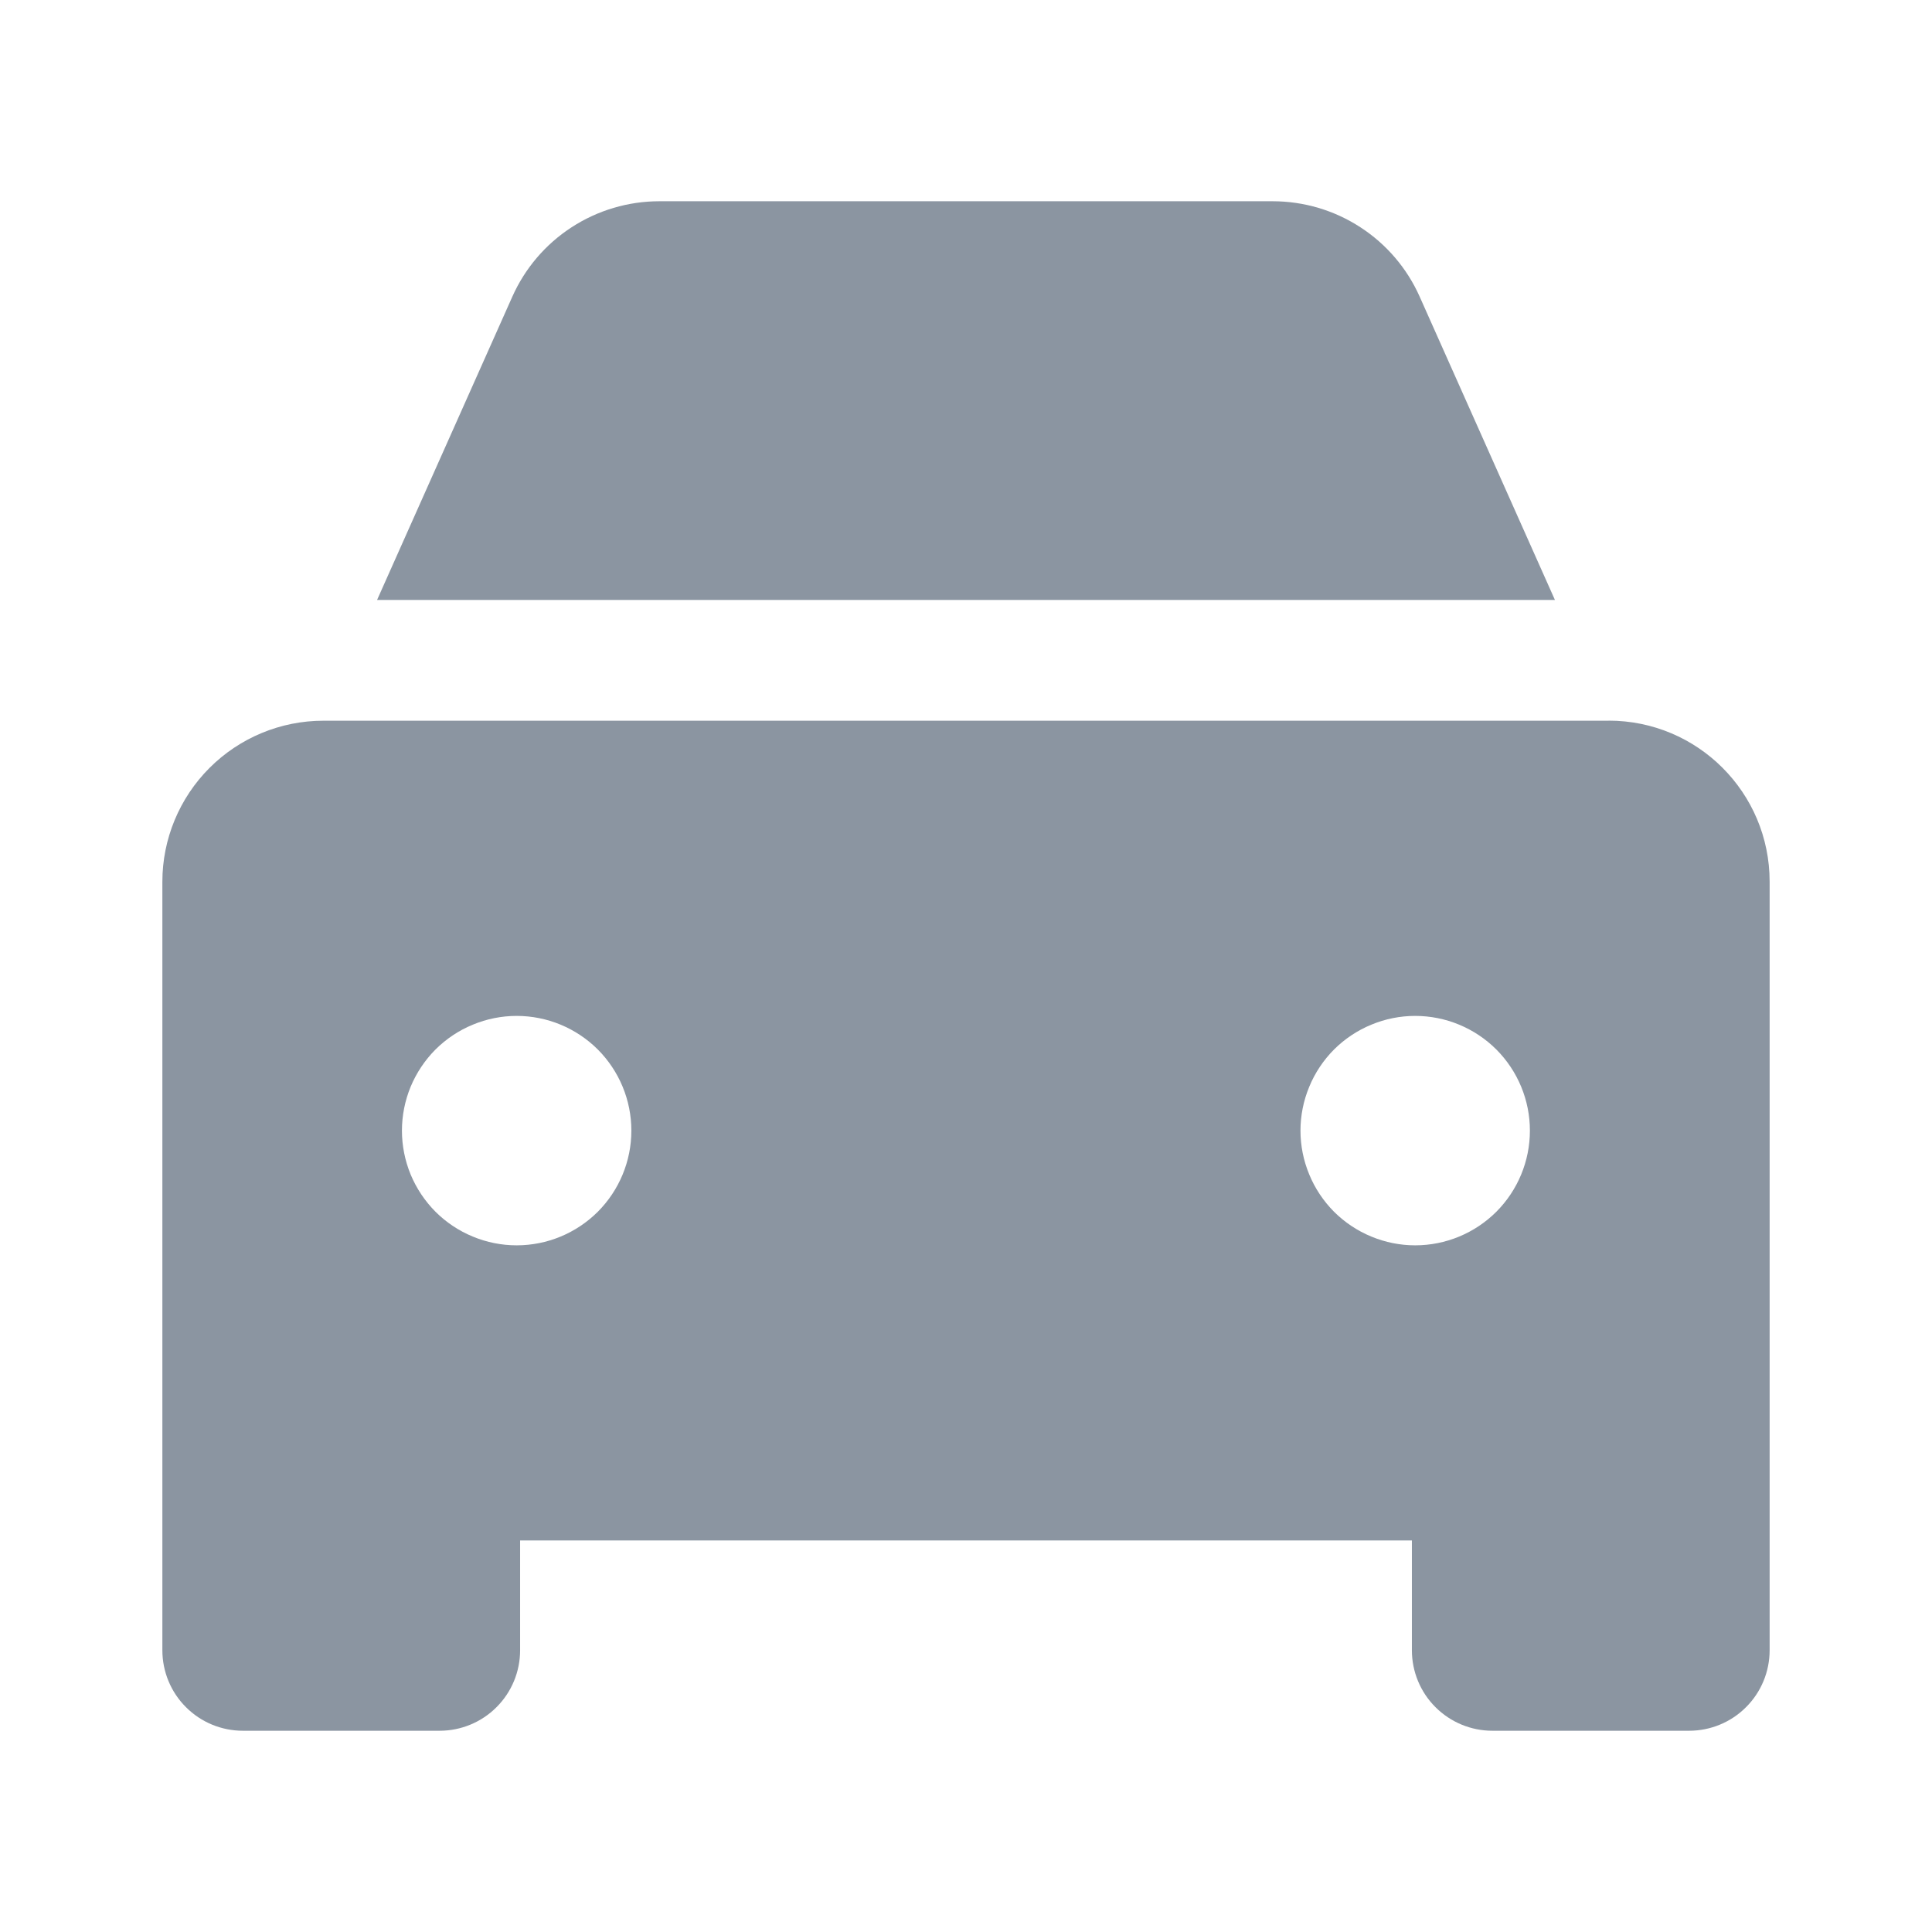 <svg width="24" height="24" viewBox="0 0 24 24" fill="none" xmlns="http://www.w3.org/2000/svg">
<path fill-rule="evenodd" clip-rule="evenodd" d="M17.636 3.686C17.479 3.333 17.223 3.033 16.899 2.823C16.575 2.612 16.196 2.5 15.81 2.5H8.19C7.804 2.5 7.426 2.612 7.101 2.823C6.777 3.033 6.521 3.333 6.364 3.686L4.684 7.453H19.316L17.636 3.686V3.686ZM17.58 15.47C17.393 15.47 17.208 15.433 17.035 15.361C16.862 15.29 16.705 15.185 16.572 15.053C16.44 14.92 16.335 14.763 16.264 14.59C16.192 14.417 16.155 14.232 16.155 14.045C16.155 13.858 16.192 13.673 16.264 13.5C16.335 13.327 16.44 13.17 16.572 13.037C16.705 12.905 16.862 12.8 17.035 12.729C17.208 12.657 17.393 12.62 17.58 12.62C17.958 12.62 18.32 12.77 18.588 13.037C18.855 13.305 19.005 13.667 19.005 14.045C19.005 14.423 18.855 14.785 18.588 15.053C18.32 15.32 17.958 15.47 17.58 15.47M6.418 15.47C6.231 15.47 6.046 15.433 5.873 15.361C5.7 15.29 5.543 15.185 5.41 15.053C5.278 14.92 5.173 14.763 5.101 14.59C5.03 14.417 4.993 14.232 4.993 14.045C4.993 13.858 5.03 13.673 5.101 13.5C5.173 13.327 5.278 13.17 5.41 13.037C5.543 12.905 5.7 12.8 5.873 12.729C6.046 12.657 6.231 12.62 6.418 12.62C6.796 12.62 7.158 12.77 7.426 13.037C7.693 13.305 7.843 13.667 7.843 14.045C7.843 14.423 7.693 14.785 7.426 15.053C7.158 15.32 6.796 15.47 6.418 15.47M19.982 8.953H4.017C3.487 8.953 2.978 9.164 2.603 9.539C2.228 9.914 2.017 10.423 2.017 10.953V20.5C2.017 20.765 2.122 21.02 2.31 21.207C2.497 21.395 2.752 21.5 3.017 21.5H5.461C5.726 21.5 5.981 21.395 6.168 21.207C6.356 21.02 6.461 20.765 6.461 20.5V19.136H17.539V20.5C17.539 20.765 17.644 21.02 17.832 21.207C18.02 21.395 18.274 21.5 18.539 21.5H20.983C21.248 21.5 21.503 21.395 21.69 21.207C21.878 21.02 21.983 20.765 21.983 20.5V10.952C21.983 9.847 21.089 8.952 19.983 8.952" fill="#8B95A1"/>
</svg>
